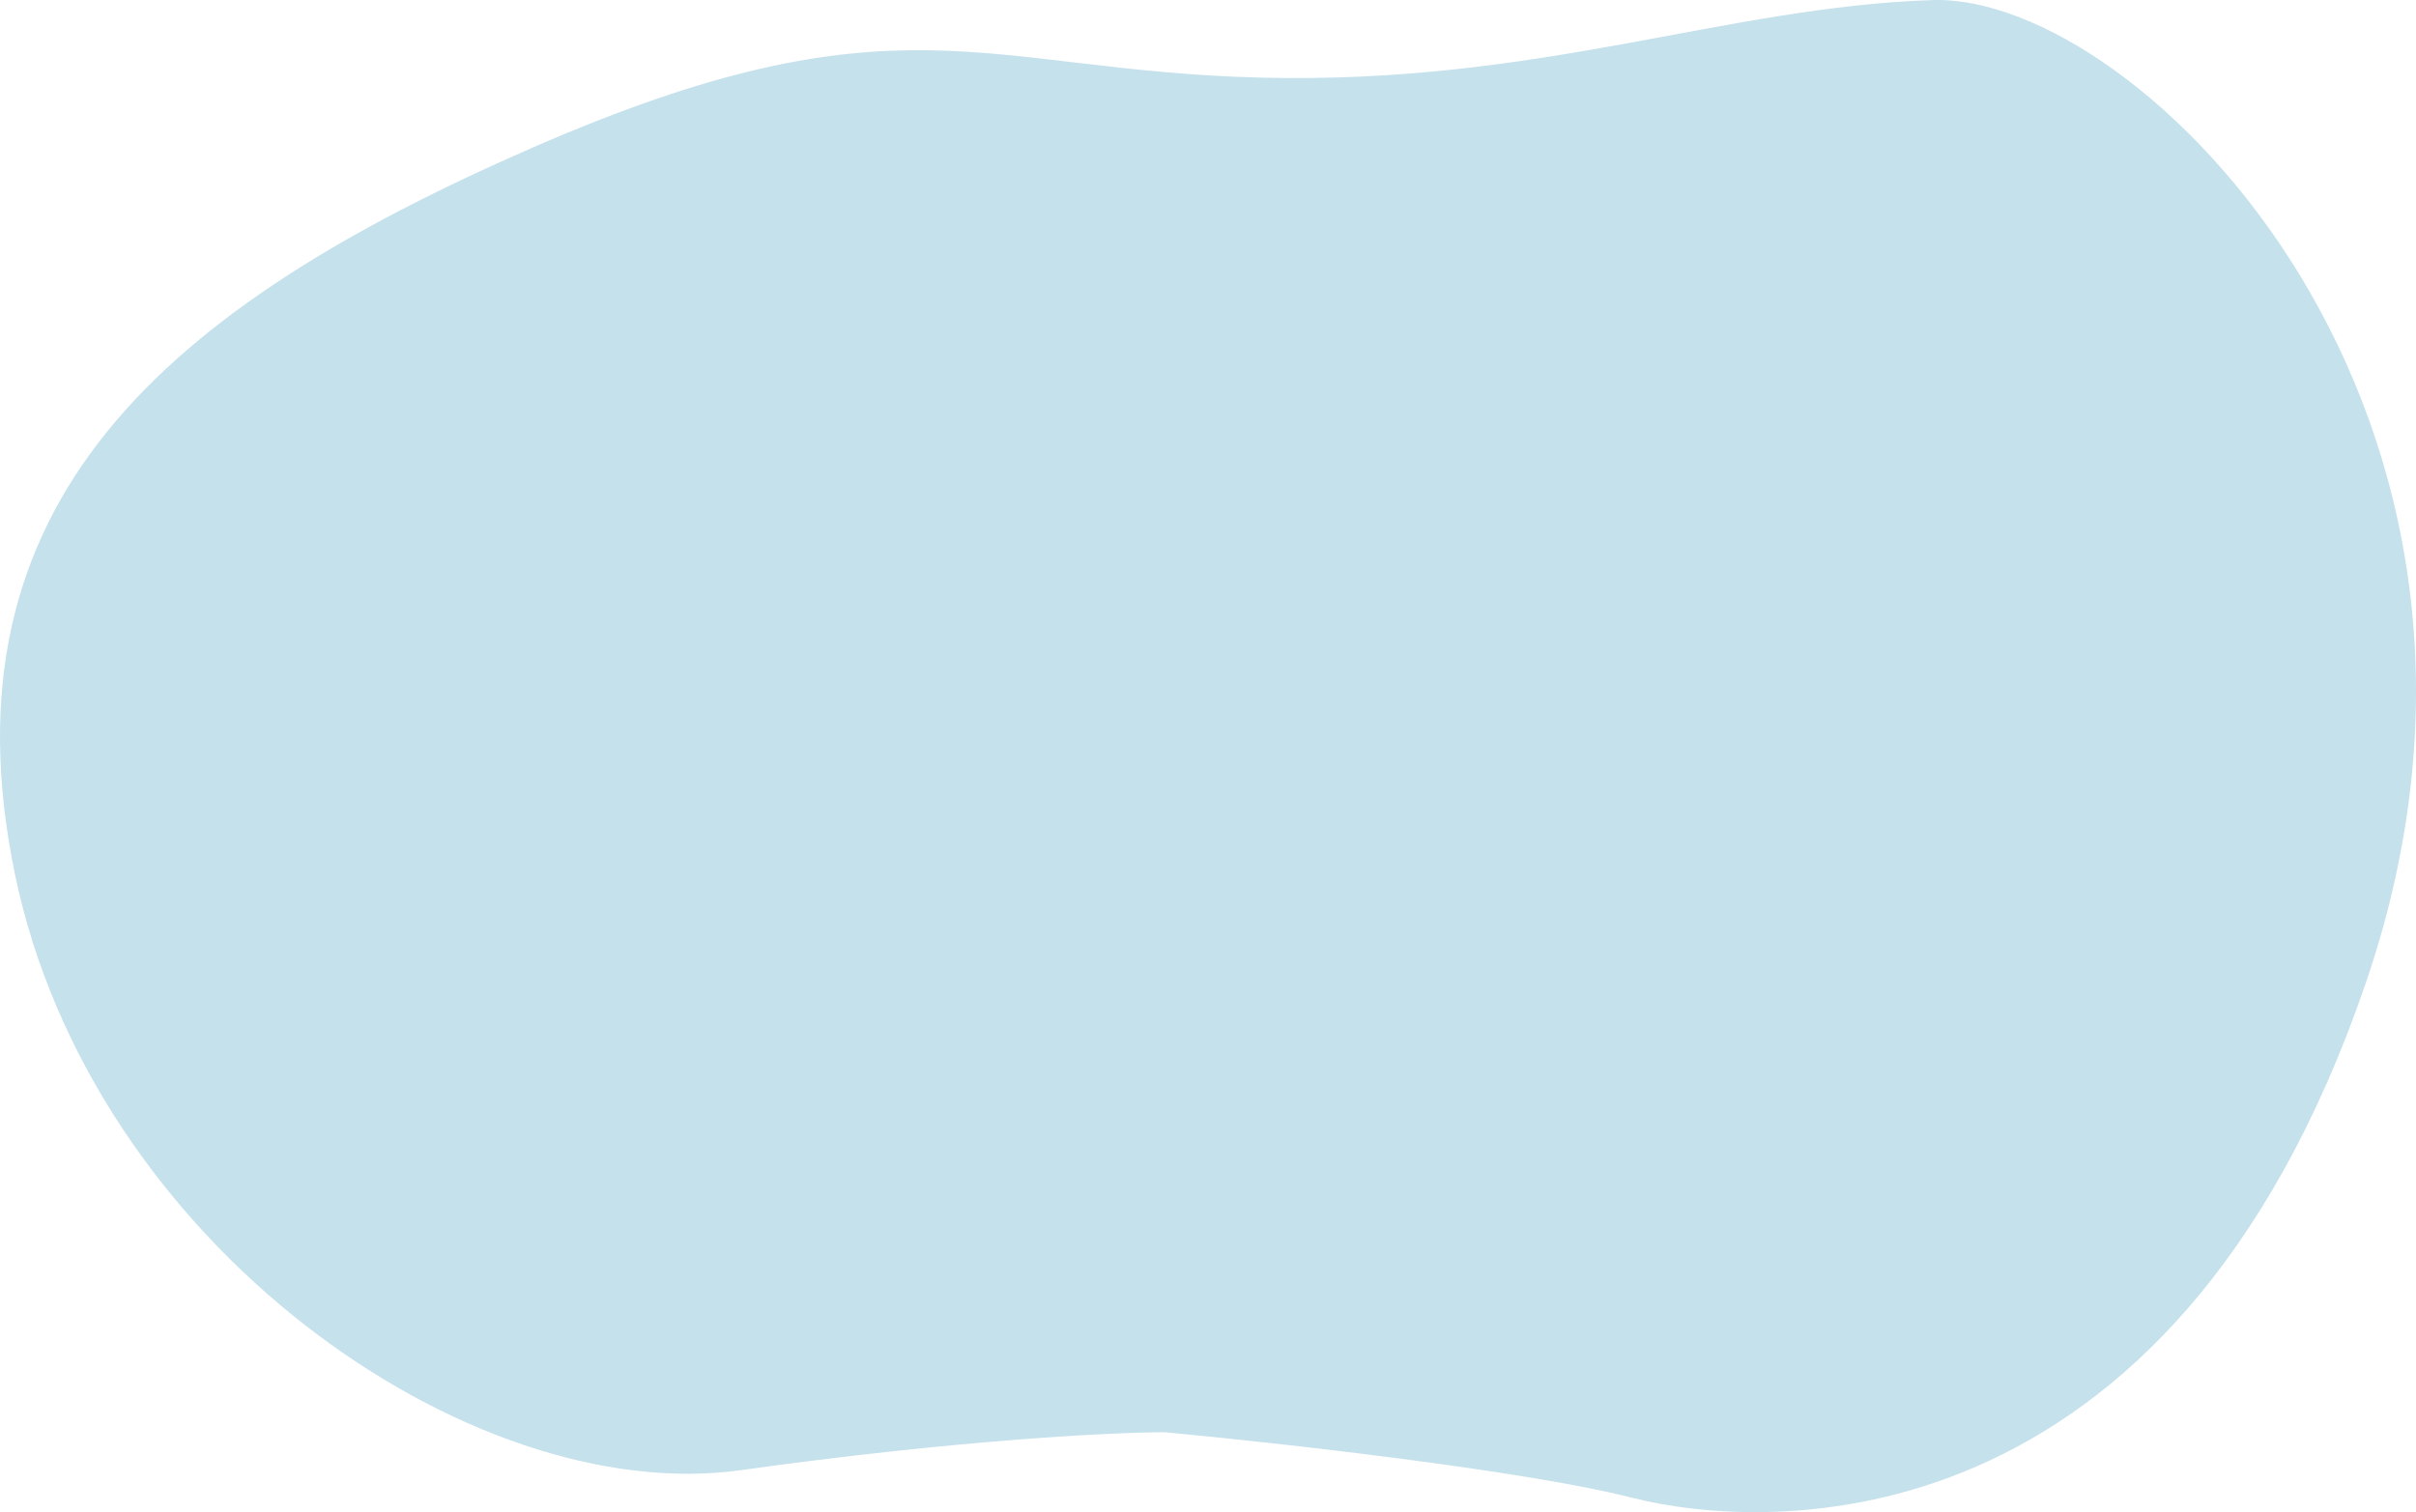 <svg width="238" height="149" viewBox="0 0 238 149" fill="none" xmlns="http://www.w3.org/2000/svg">
<path d="M160.767 147.581C150.096 144.864 125.646 142.146 114.756 141.128C109.729 141.128 94.34 141.875 72.997 144.864C46.318 148.6 9.006 122.617 1.466 86.106C-6.074 49.595 16.159 30.406 52.311 14.613C88.463 -1.181 96.776 6.971 124.229 7.65C151.681 8.329 169.854 0.688 190.347 0.008C210.839 -0.671 252.211 40.765 233.072 96.805C213.932 152.845 174.107 150.977 160.767 147.581Z" fill="#C5E1EC"/>
</svg>
